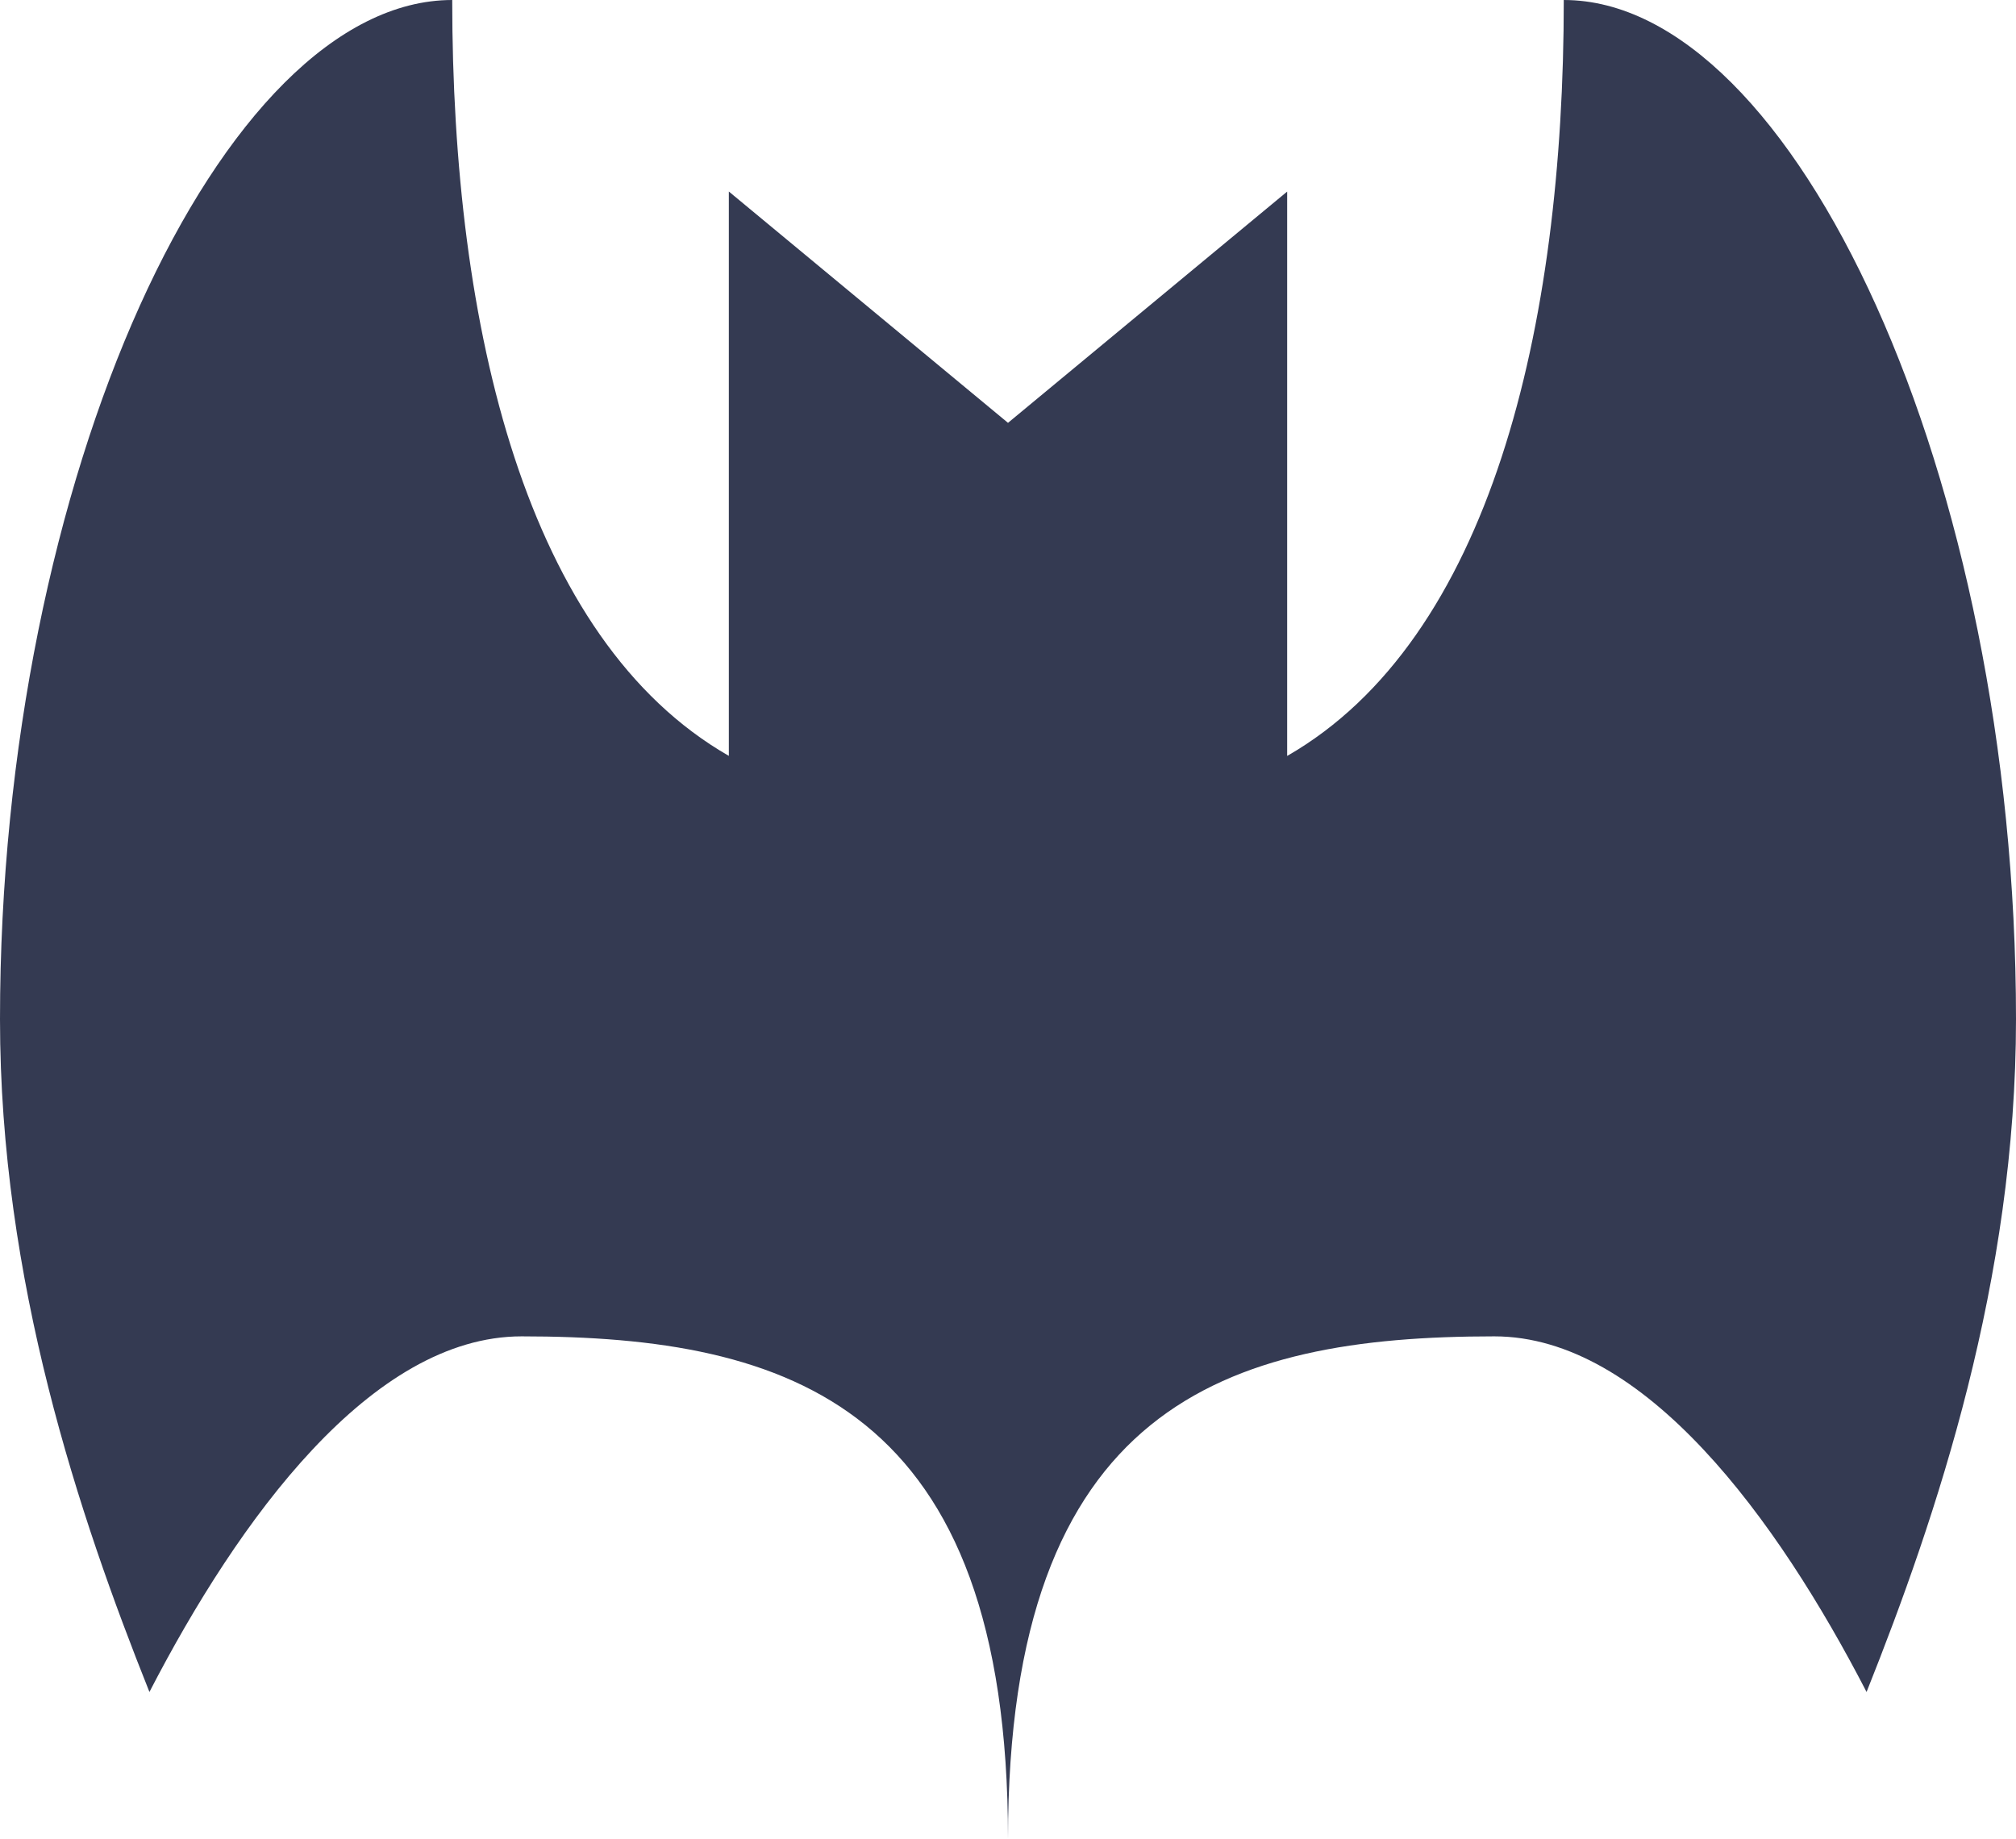 <svg width="57" height="52" fill="none" xmlns="http://www.w3.org/2000/svg"><path d="M44.214 0c0 9.277-2.085 18.086-7.821 21.378V5.418L28.5 11.958l-7.893-6.542v15.96C14.871 18.087 12.786 9.278 12.786 0 6.276 0 0 13.458 0 28.824c0 7.382 2.237 14.049 4.225 19.025C6.747 42.967 10.5 37.792 14.75 37.792c7.594 0 13.75 1.966 13.75 14.208 0-12.242 6.156-14.208 13.75-14.208 4.25 0 8.003 5.175 10.525 10.057C54.763 42.867 57 36.206 57 28.824 57 13.457 50.724 0 44.214 0Z" fill="#343A52"/></svg>